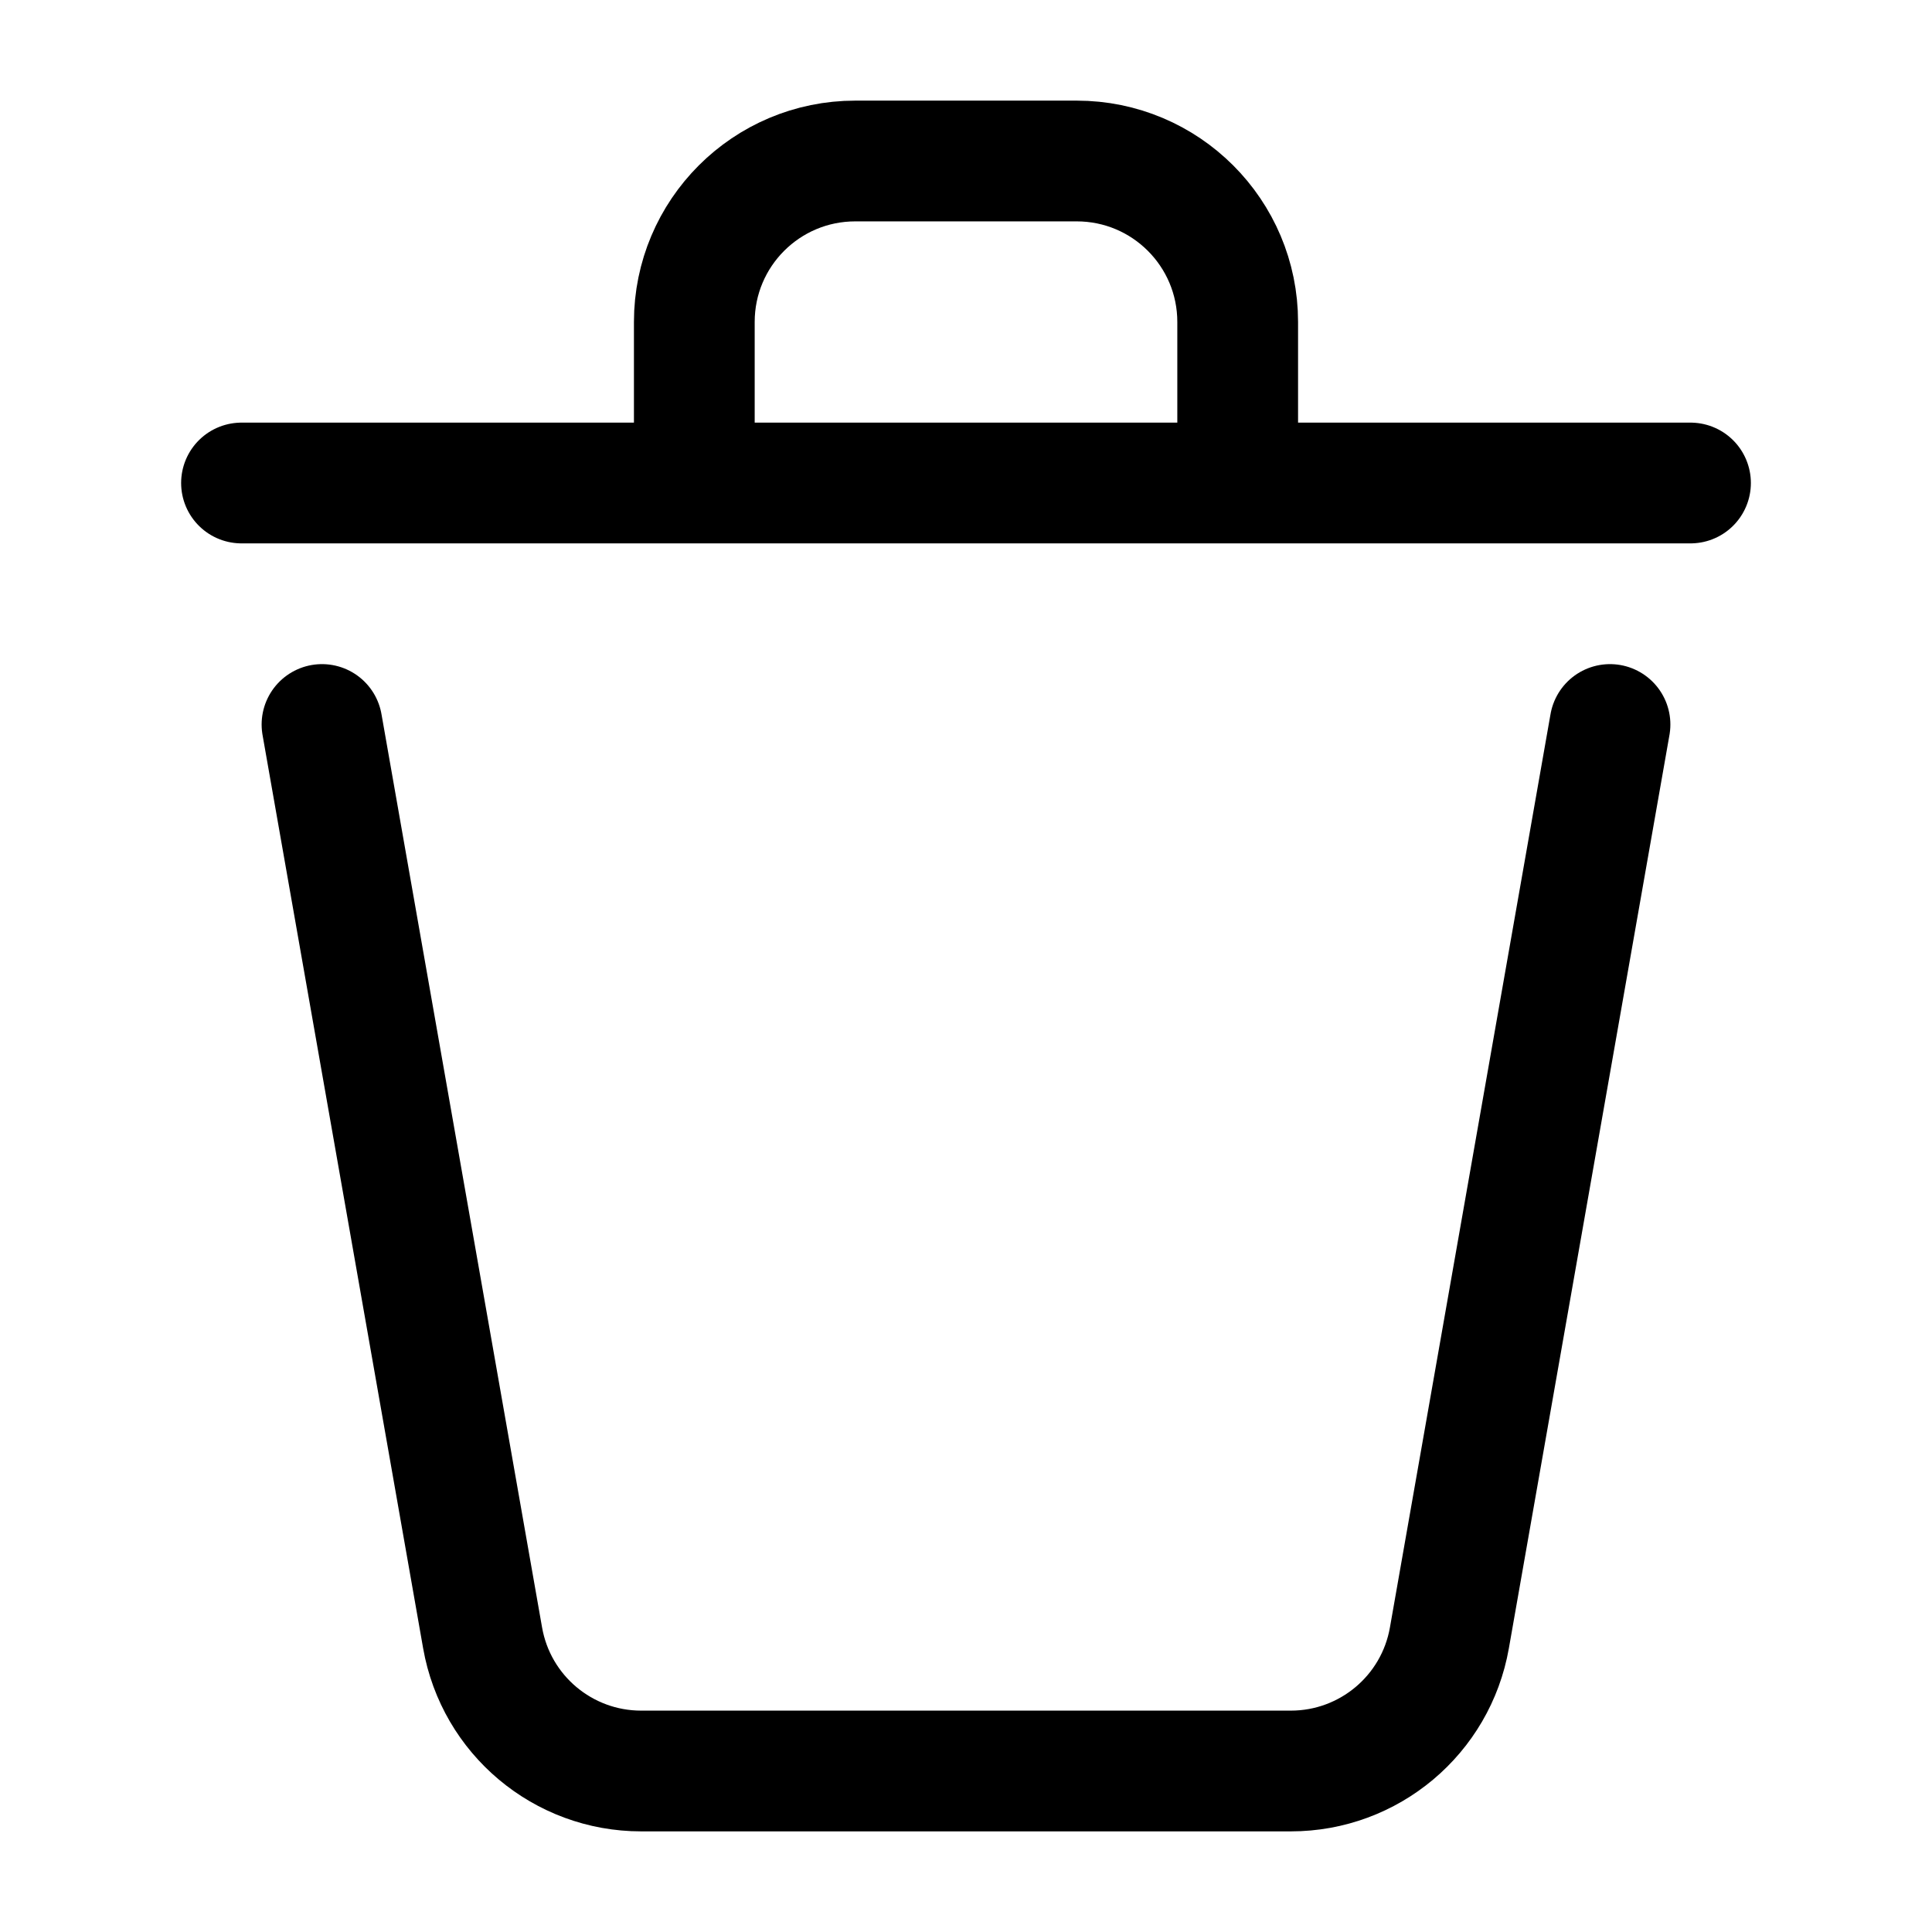 <svg viewBox="0 0 24 24" stroke-width="1.5" fill="none" xmlns="http://www.w3.org/2000/svg">
  <path d="M20 9L18.005 20.346C17.837 21.303 17.006 22 16.035 22H7.965C6.994 22 6.163 21.303 5.995 20.346L4 9" stroke="currentColor" stroke-width="1.5" stroke-linecap="round" stroke-linejoin="round"></path>
  <path d="M21 6L15.375 6M3 6L8.625 6M8.625 6V4C8.625 2.895 9.52 2 10.625 2H13.375C14.48 2 15.375 2.895 15.375 4V6M8.625 6L15.375 6" stroke="currentColor" stroke-width="1.5" stroke-linecap="round" stroke-linejoin="round"></path>
</svg>
